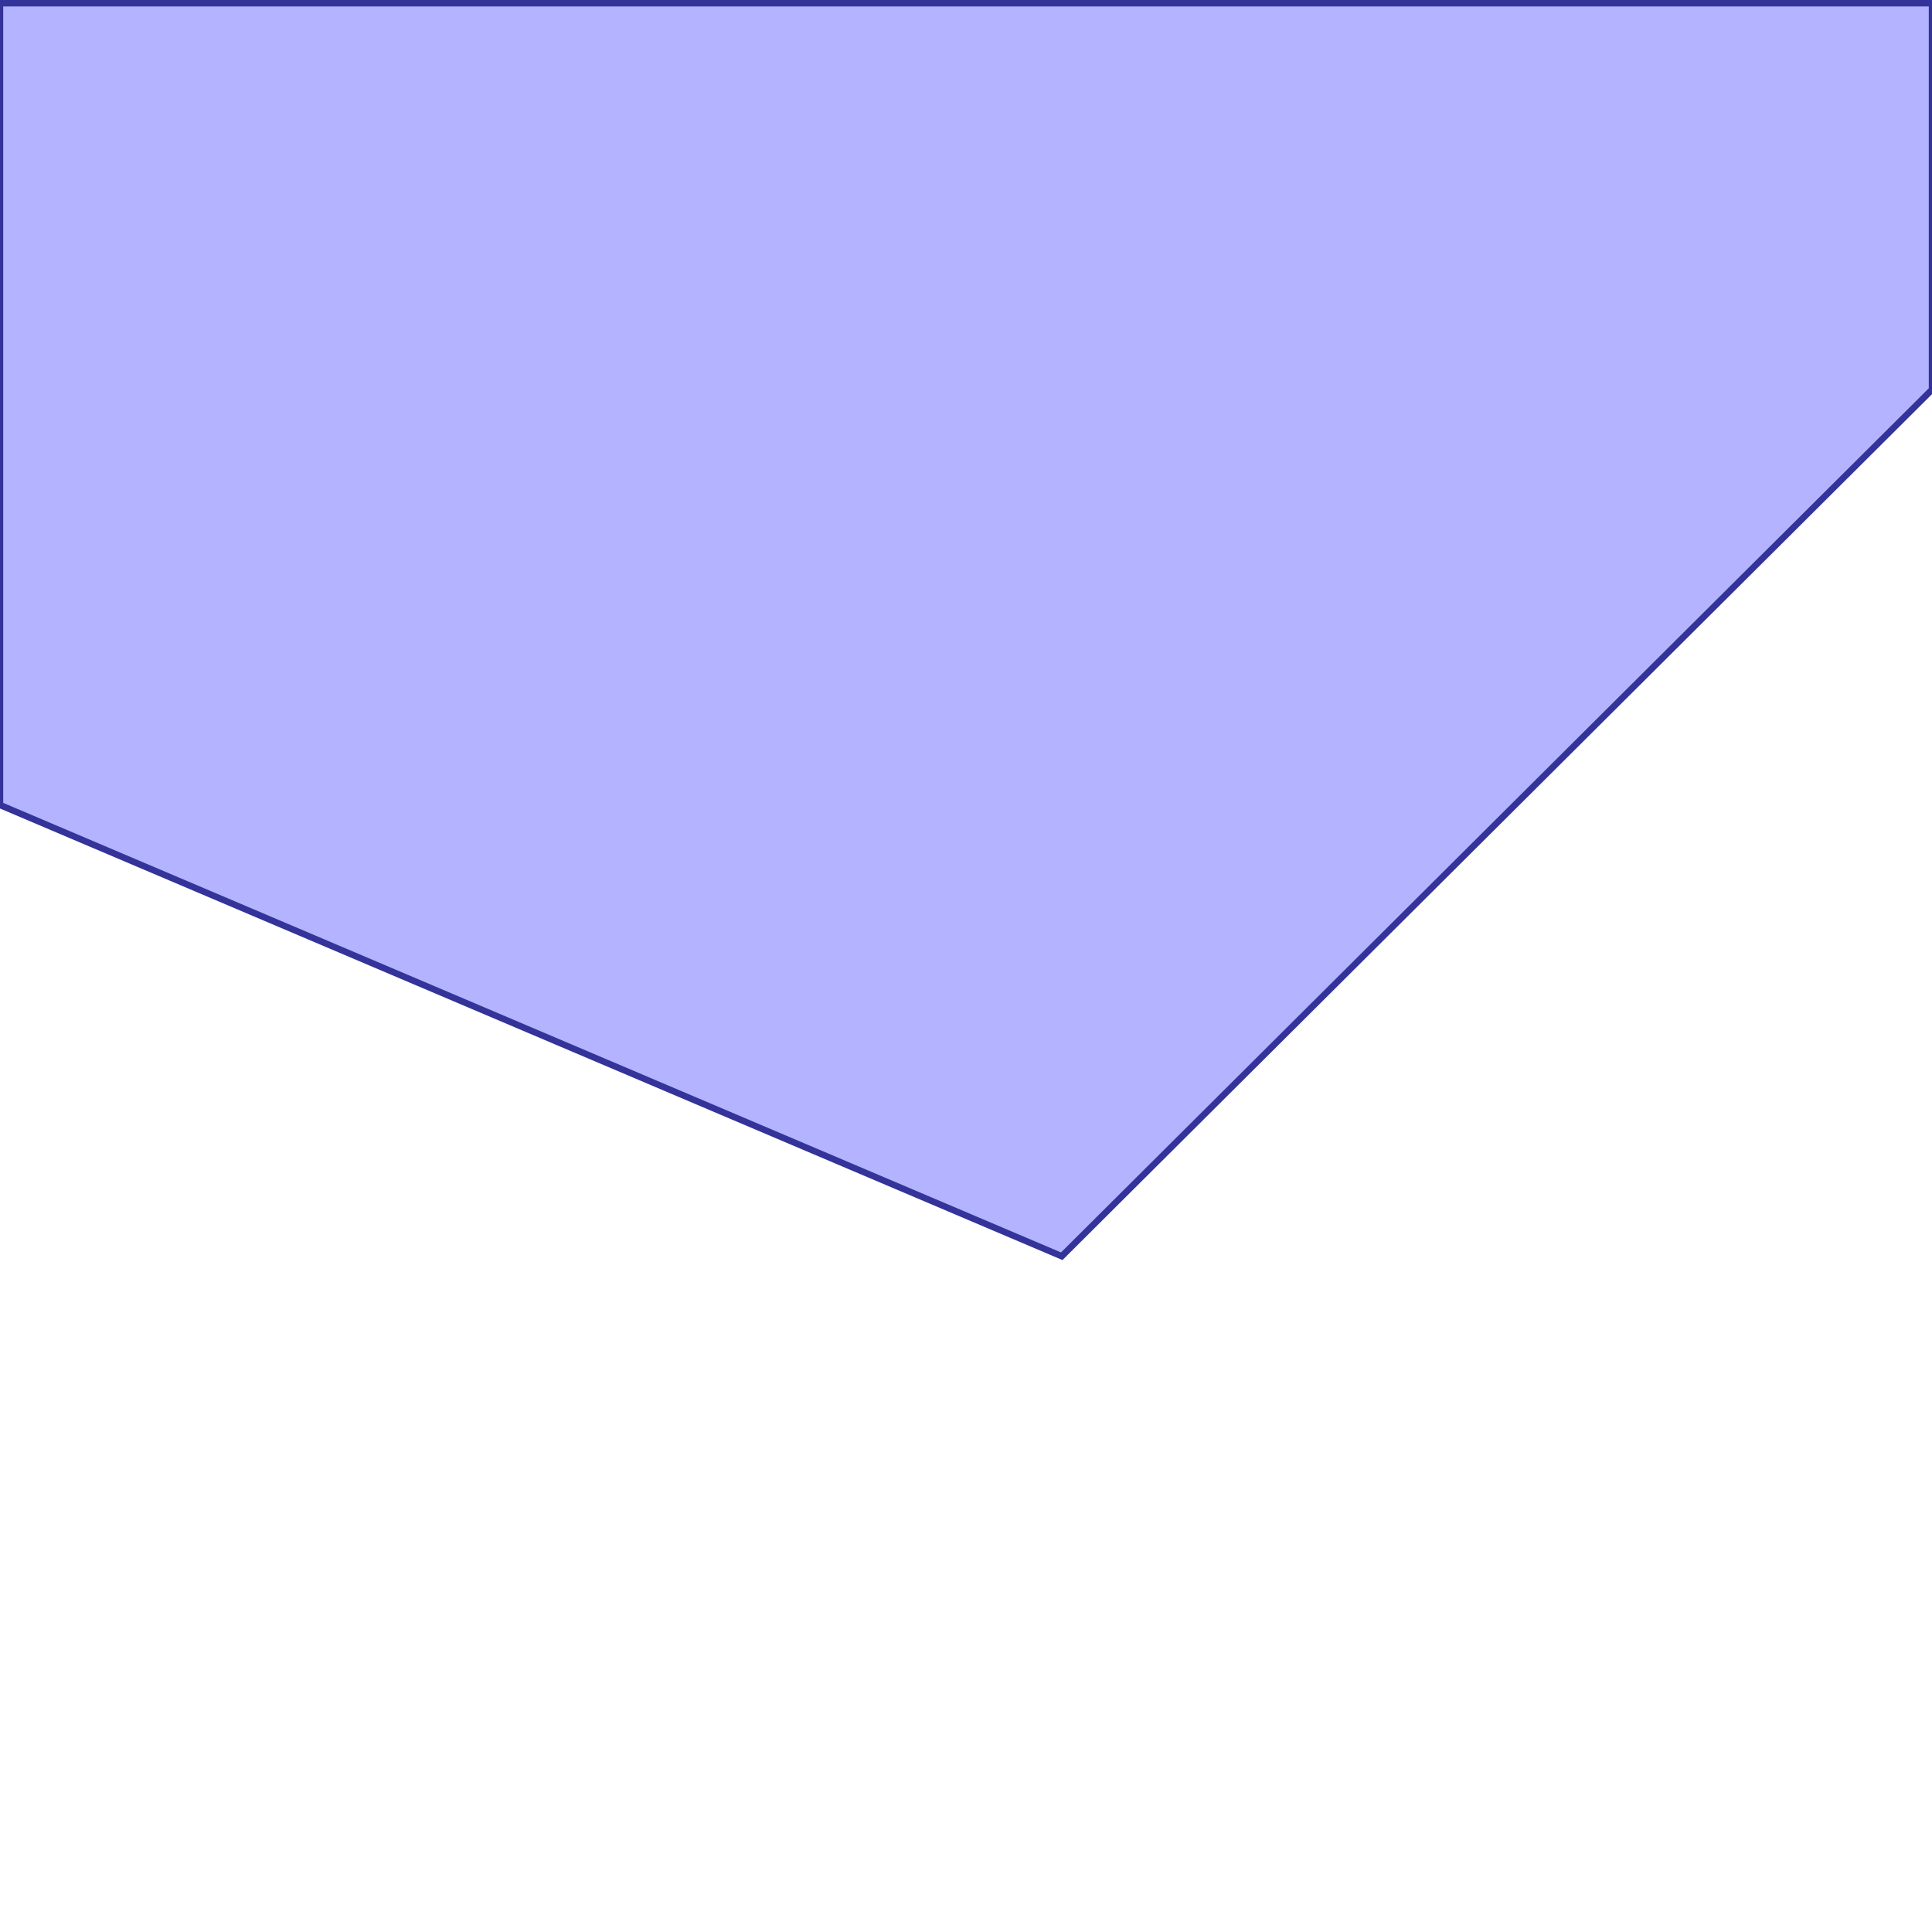 <?xml version="1.0" standalone="no"?>
<!DOCTYPE svg PUBLIC "-//W3C//DTD SVG 1.1//EN"
"http://www.w3.org/Graphics/SVG/1.1/DTD/svg11.dtd">
<svg viewBox="0 0 300 300" version="1.1"
xmlns="http://www.w3.org/2000/svg"
xmlns:xlink="http://www.w3.org/1999/xlink">
<g fill-rule="evenodd"><path d="M 0,125 L 0,0.5 L 300,0.5 L 300,60.5 L 164.868,195.069 L 0,125 z " style="fill-opacity:0.3;fill:rgb(0,0,255);stroke:rgb(51,51,153);stroke-width:1"/></g>
</svg>
